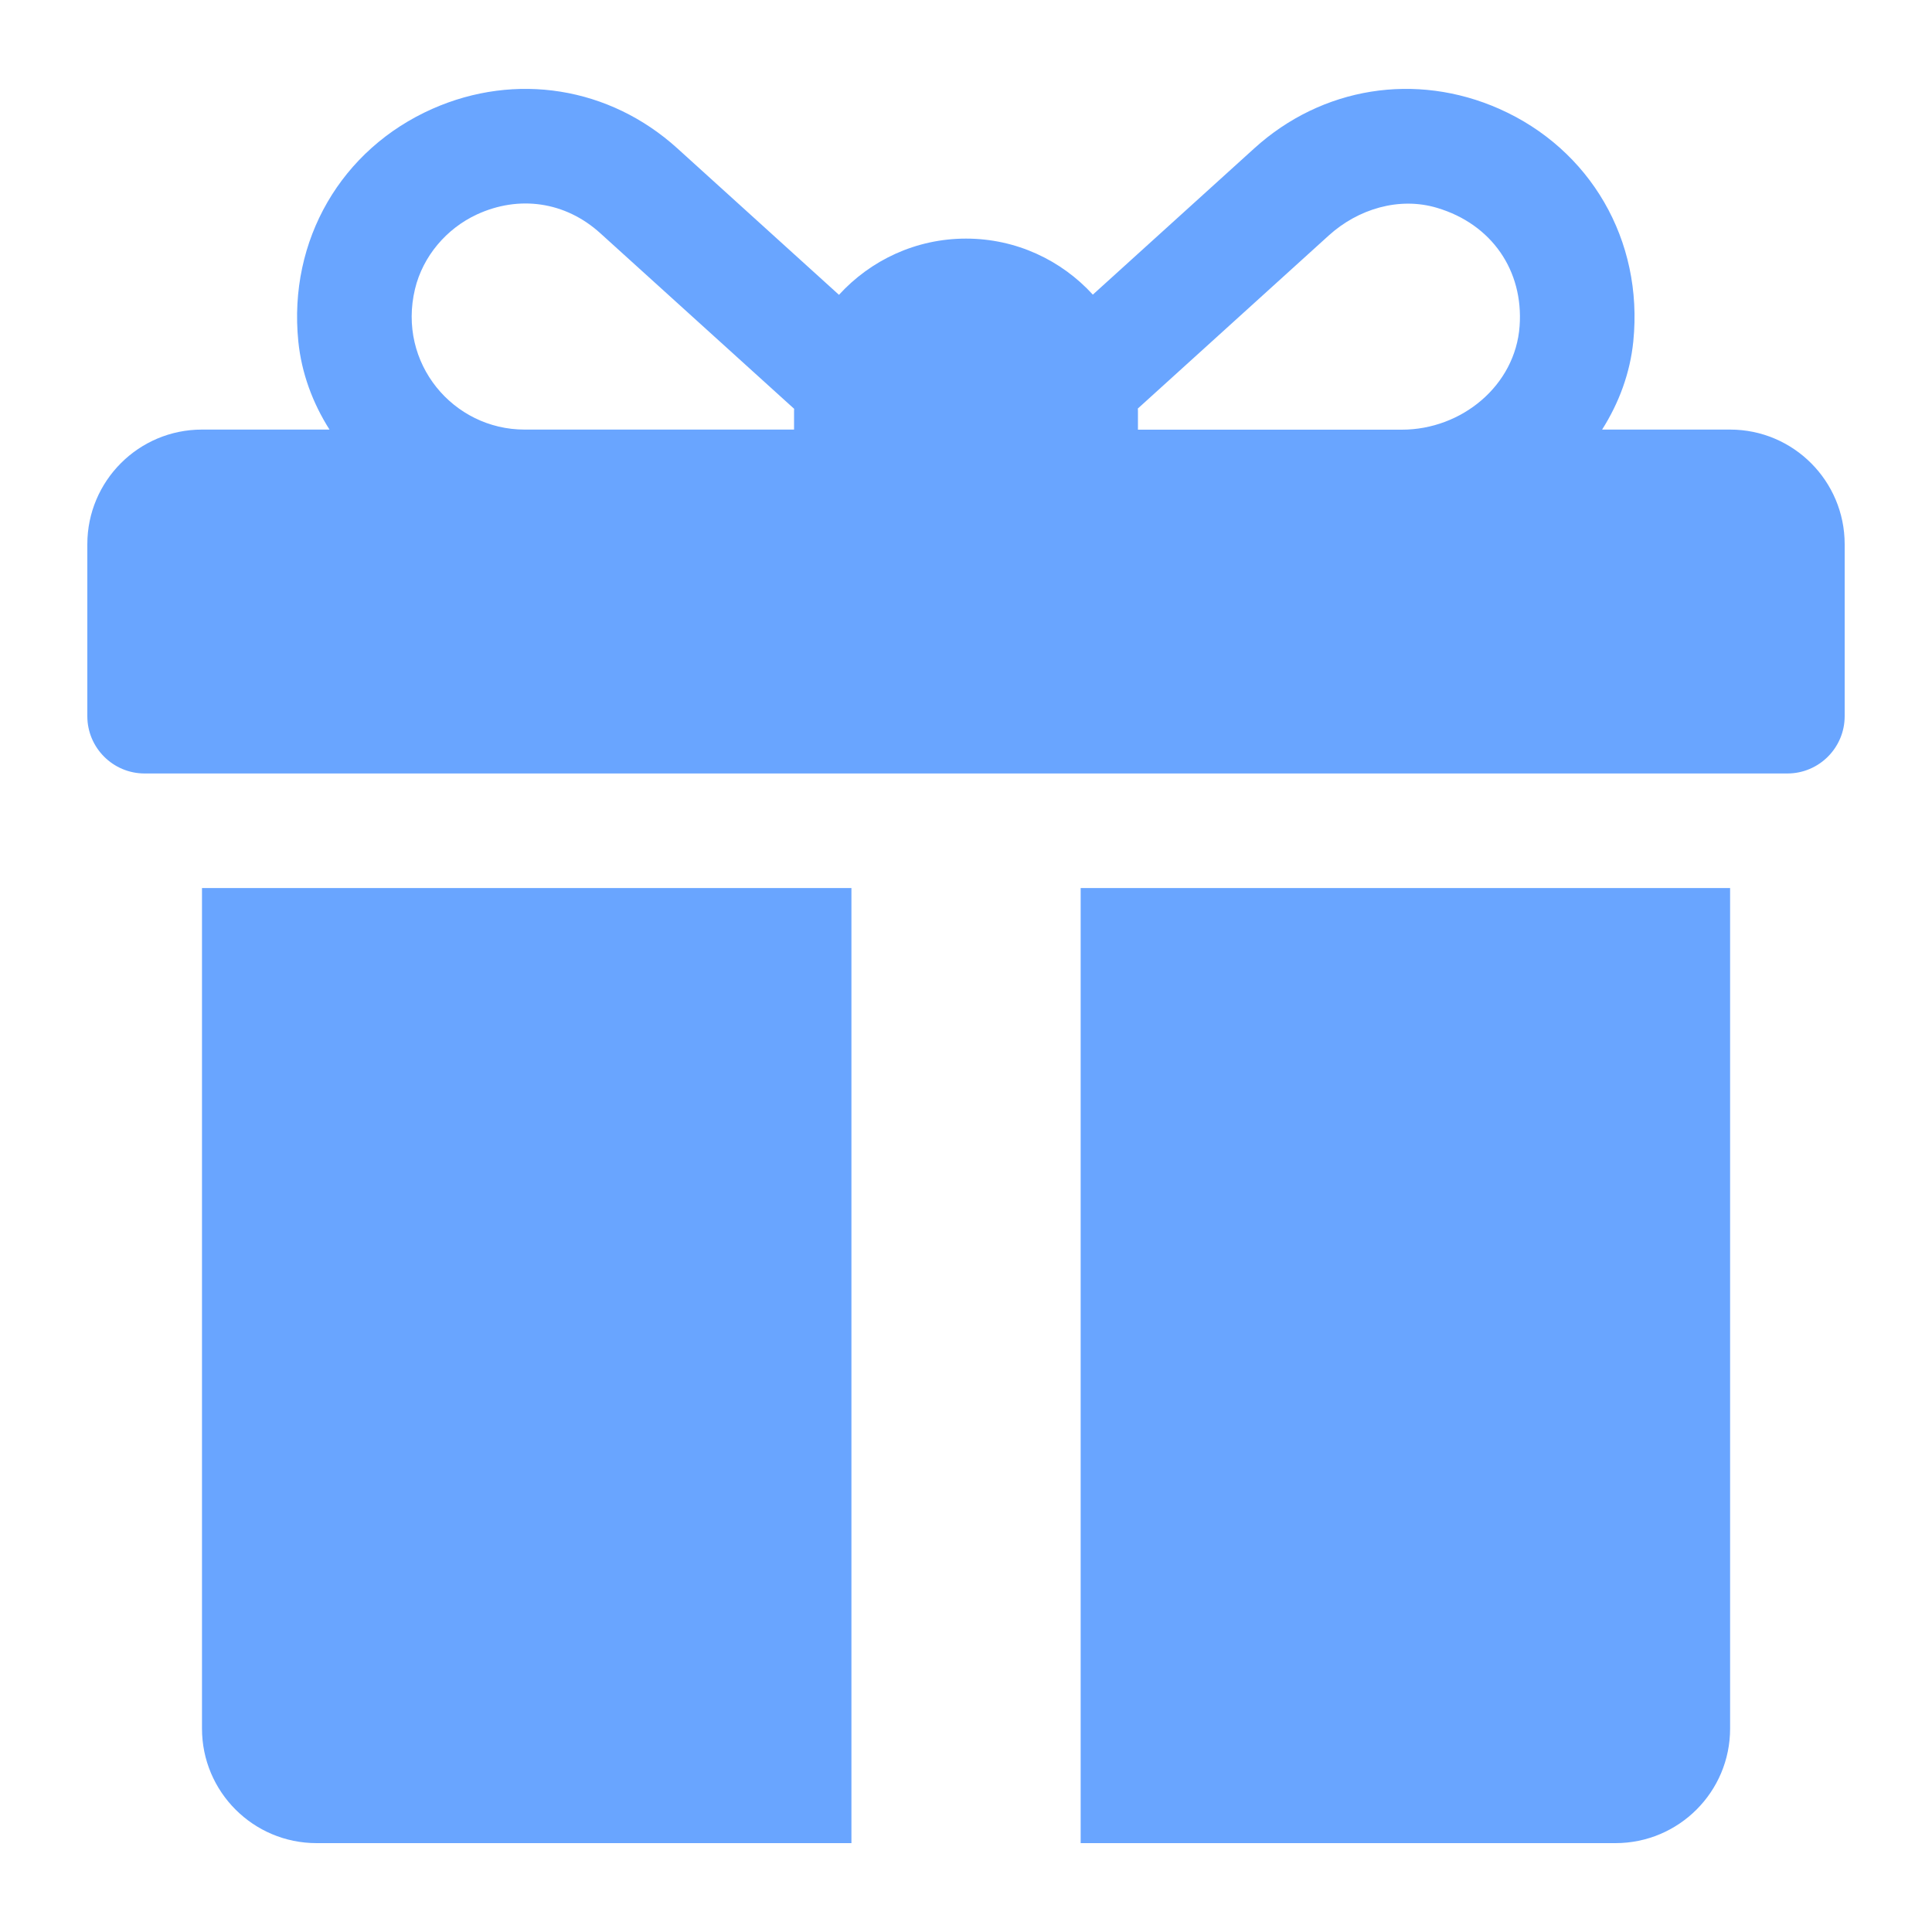 <svg width="20" height="20" viewBox="0 0 20 20" fill="none" xmlns="http://www.w3.org/2000/svg">
<path d="M17.91 4.447H16.585C16.76 4.171 16.875 3.861 16.908 3.533C17.013 2.484 16.461 1.544 15.521 1.127C14.656 0.744 13.685 0.9 12.985 1.535L11.313 3.05C10.988 2.694 10.52 2.47 10 2.47C9.48 2.47 9.011 2.695 8.685 3.052L7.011 1.535C6.31 0.9 5.339 0.744 4.475 1.127C3.535 1.544 2.983 2.484 3.088 3.533C3.121 3.861 3.236 4.171 3.411 4.447H2.09C1.435 4.447 0.904 4.979 0.904 5.634V7.414C0.904 7.741 1.17 8.007 1.497 8.007H18.503C18.83 8.007 19.096 7.741 19.096 7.414V5.634C19.096 4.979 18.565 4.447 17.91 4.447ZM8.22 4.25V4.447H5.43C4.692 4.447 4.112 3.76 4.296 2.992C4.377 2.654 4.621 2.366 4.937 2.22C5.37 2.02 5.85 2.084 6.214 2.414L8.221 4.232C8.221 4.238 8.22 4.244 8.22 4.25ZM15.731 3.375C15.687 3.992 15.13 4.448 14.512 4.448H11.78V4.25C11.78 4.243 11.779 4.236 11.779 4.229C12.234 3.817 13.22 2.923 13.755 2.438C14.058 2.163 14.484 2.034 14.877 2.152C15.441 2.32 15.772 2.8 15.731 3.375Z" fill="#69A5FF"/>
<path d="M2.091 9.193V17.894C2.091 18.549 2.622 19.08 3.277 19.08H8.814V9.193H2.091Z" fill="#69A5FF"/>
<path d="M11.187 9.193V19.08H16.723C17.379 19.08 17.91 18.549 17.91 17.894V9.193H11.187Z" fill="#69A5FF"/>
</svg>

